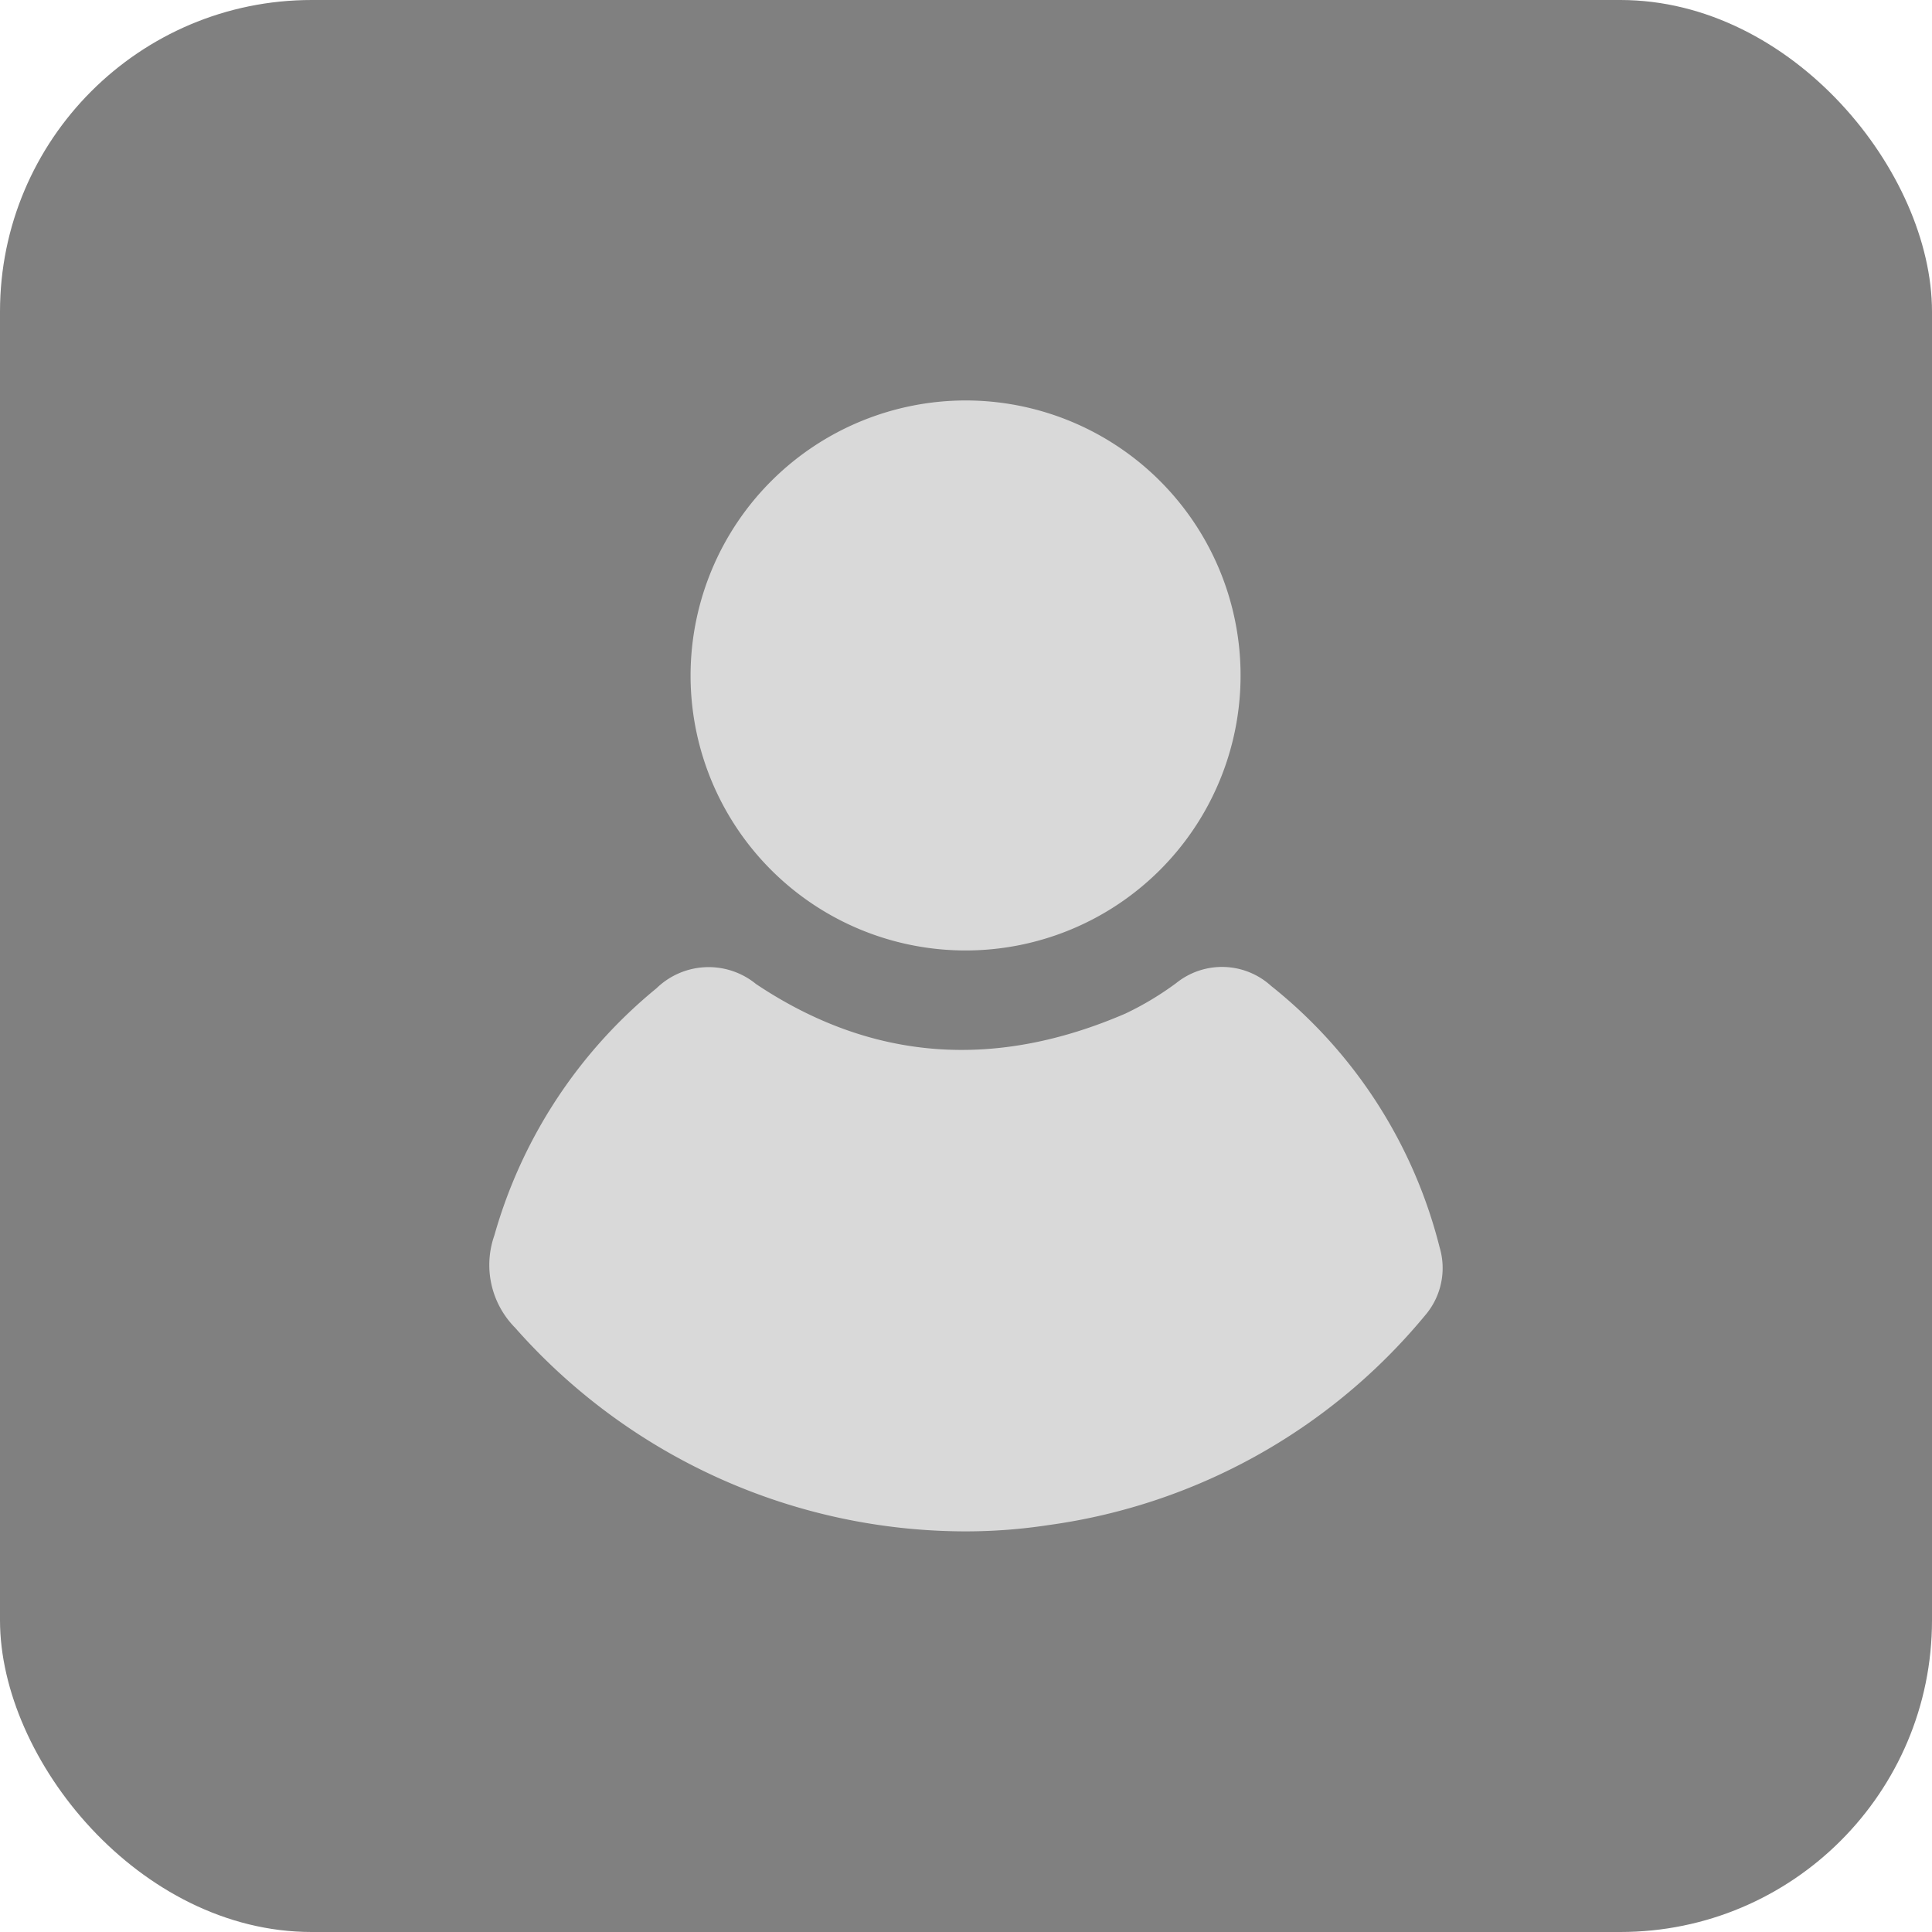 <svg xmlns="http://www.w3.org/2000/svg" viewBox="0 0 113.81 113.81"><defs><style>.cls-1{fill:gray;}.cls-2{fill:#d9d9d9;}</style></defs><g id="Capa_2" data-name="Capa 2"><g id="Capa_1-2" data-name="Capa 1"><rect class="cls-1" width="113.81" height="113.81" rx="18.36"/><path class="cls-2" d="M56.84,90.21a35.43,35.43,0,0,1-26.5-12,5.25,5.25,0,0,1-1.22-5.43,29,29,0,0,1,9.55-14.56,4.41,4.41,0,0,1,5.87-.25c6.92,4.62,14.19,5,21.75,1.74a18,18,0,0,0,3-1.8,4.3,4.3,0,0,1,5.59.17A28.58,28.58,0,0,1,84.8,73.46a4.28,4.28,0,0,1-.87,4.05A34.92,34.92,0,0,1,61.76,89.84,32.31,32.31,0,0,1,56.84,90.21Z"/><path class="cls-2" d="M56.92,23.59A16.2,16.2,0,1,1,40.68,39.71,16.22,16.22,0,0,1,56.92,23.59Z"/></g></g></svg>